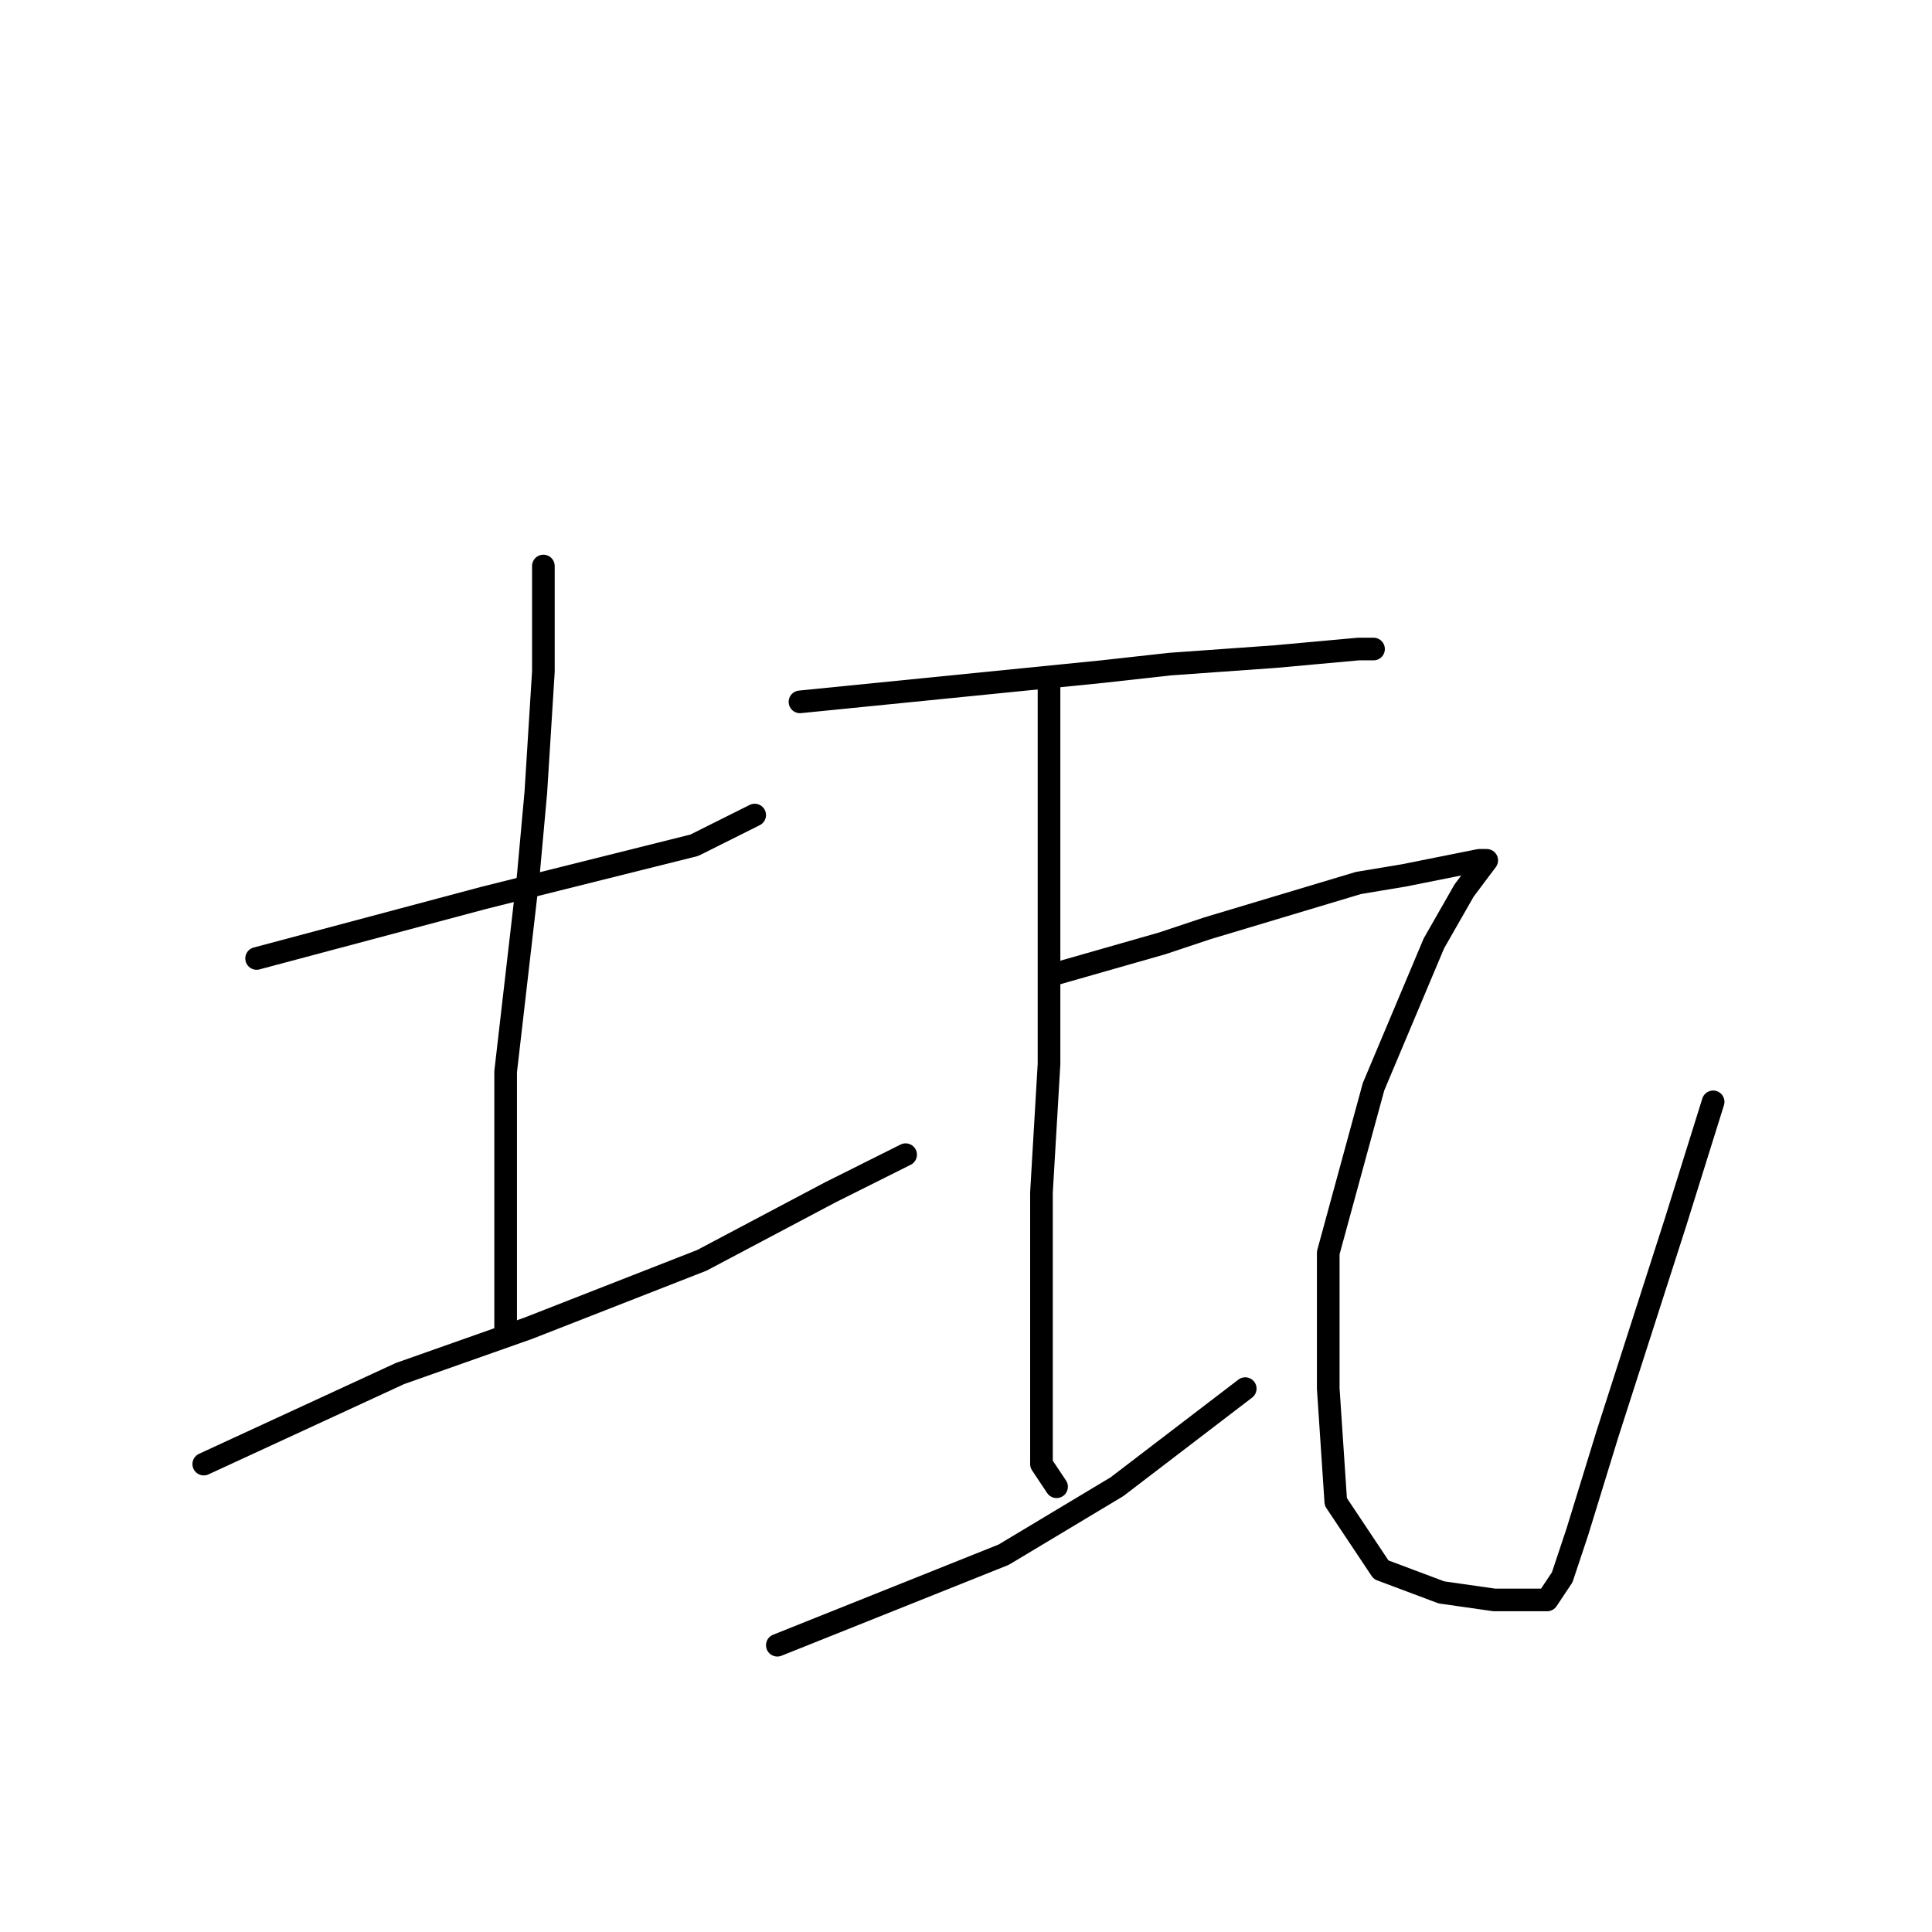 <?xml version="1.0" standalone="no"?>
    <svg width="256" height="256" xmlns="http://www.w3.org/2000/svg" version="1.1">
    <polyline stroke="black" stroke-width="3" stroke-linecap="round" fill="transparent" stroke-linejoin="round" points="34 127 49 123 64 119 80 115 92 112 100 108 100 108 " />
        <polyline stroke="black" stroke-width="3" stroke-linecap="round" fill="transparent" stroke-linejoin="round" points="72 75 72 82 72 89 71 105 70 116 67 142 67 168 67 177 67 177 " />
        <polyline stroke="black" stroke-width="3" stroke-linecap="round" fill="transparent" stroke-linejoin="round" points="27 194 40 188 53 182 70 176 93 167 110 158 120 153 120 153 " />
        <polyline stroke="black" stroke-width="3" stroke-linecap="round" fill="transparent" stroke-linejoin="round" points="106 93 126 91 146 89 155 88 169 87 180 86 182 86 182 86 " />
        <polyline stroke="black" stroke-width="3" stroke-linecap="round" fill="transparent" stroke-linejoin="round" points="139 91 139 106 139 121 139 141 138 158 138 177 138 186 138 194 140 197 140 197 " />
        <polyline stroke="black" stroke-width="3" stroke-linecap="round" fill="transparent" stroke-linejoin="round" points="103 218 118 212 133 206 148 197 165 184 165 184 " />
        <polyline stroke="black" stroke-width="3" stroke-linecap="round" fill="transparent" stroke-linejoin="round" points="140 129 147 127 154 125 160 123 180 117 186 116 196 114 197 114 194 118 190 125 182 144 176 166 176 184 177 199 183 208 191 211 198 212 201 212 204 212 205 212 207 209 209 203 213 190 222 162 227 146 227 146 " />
        </svg>
